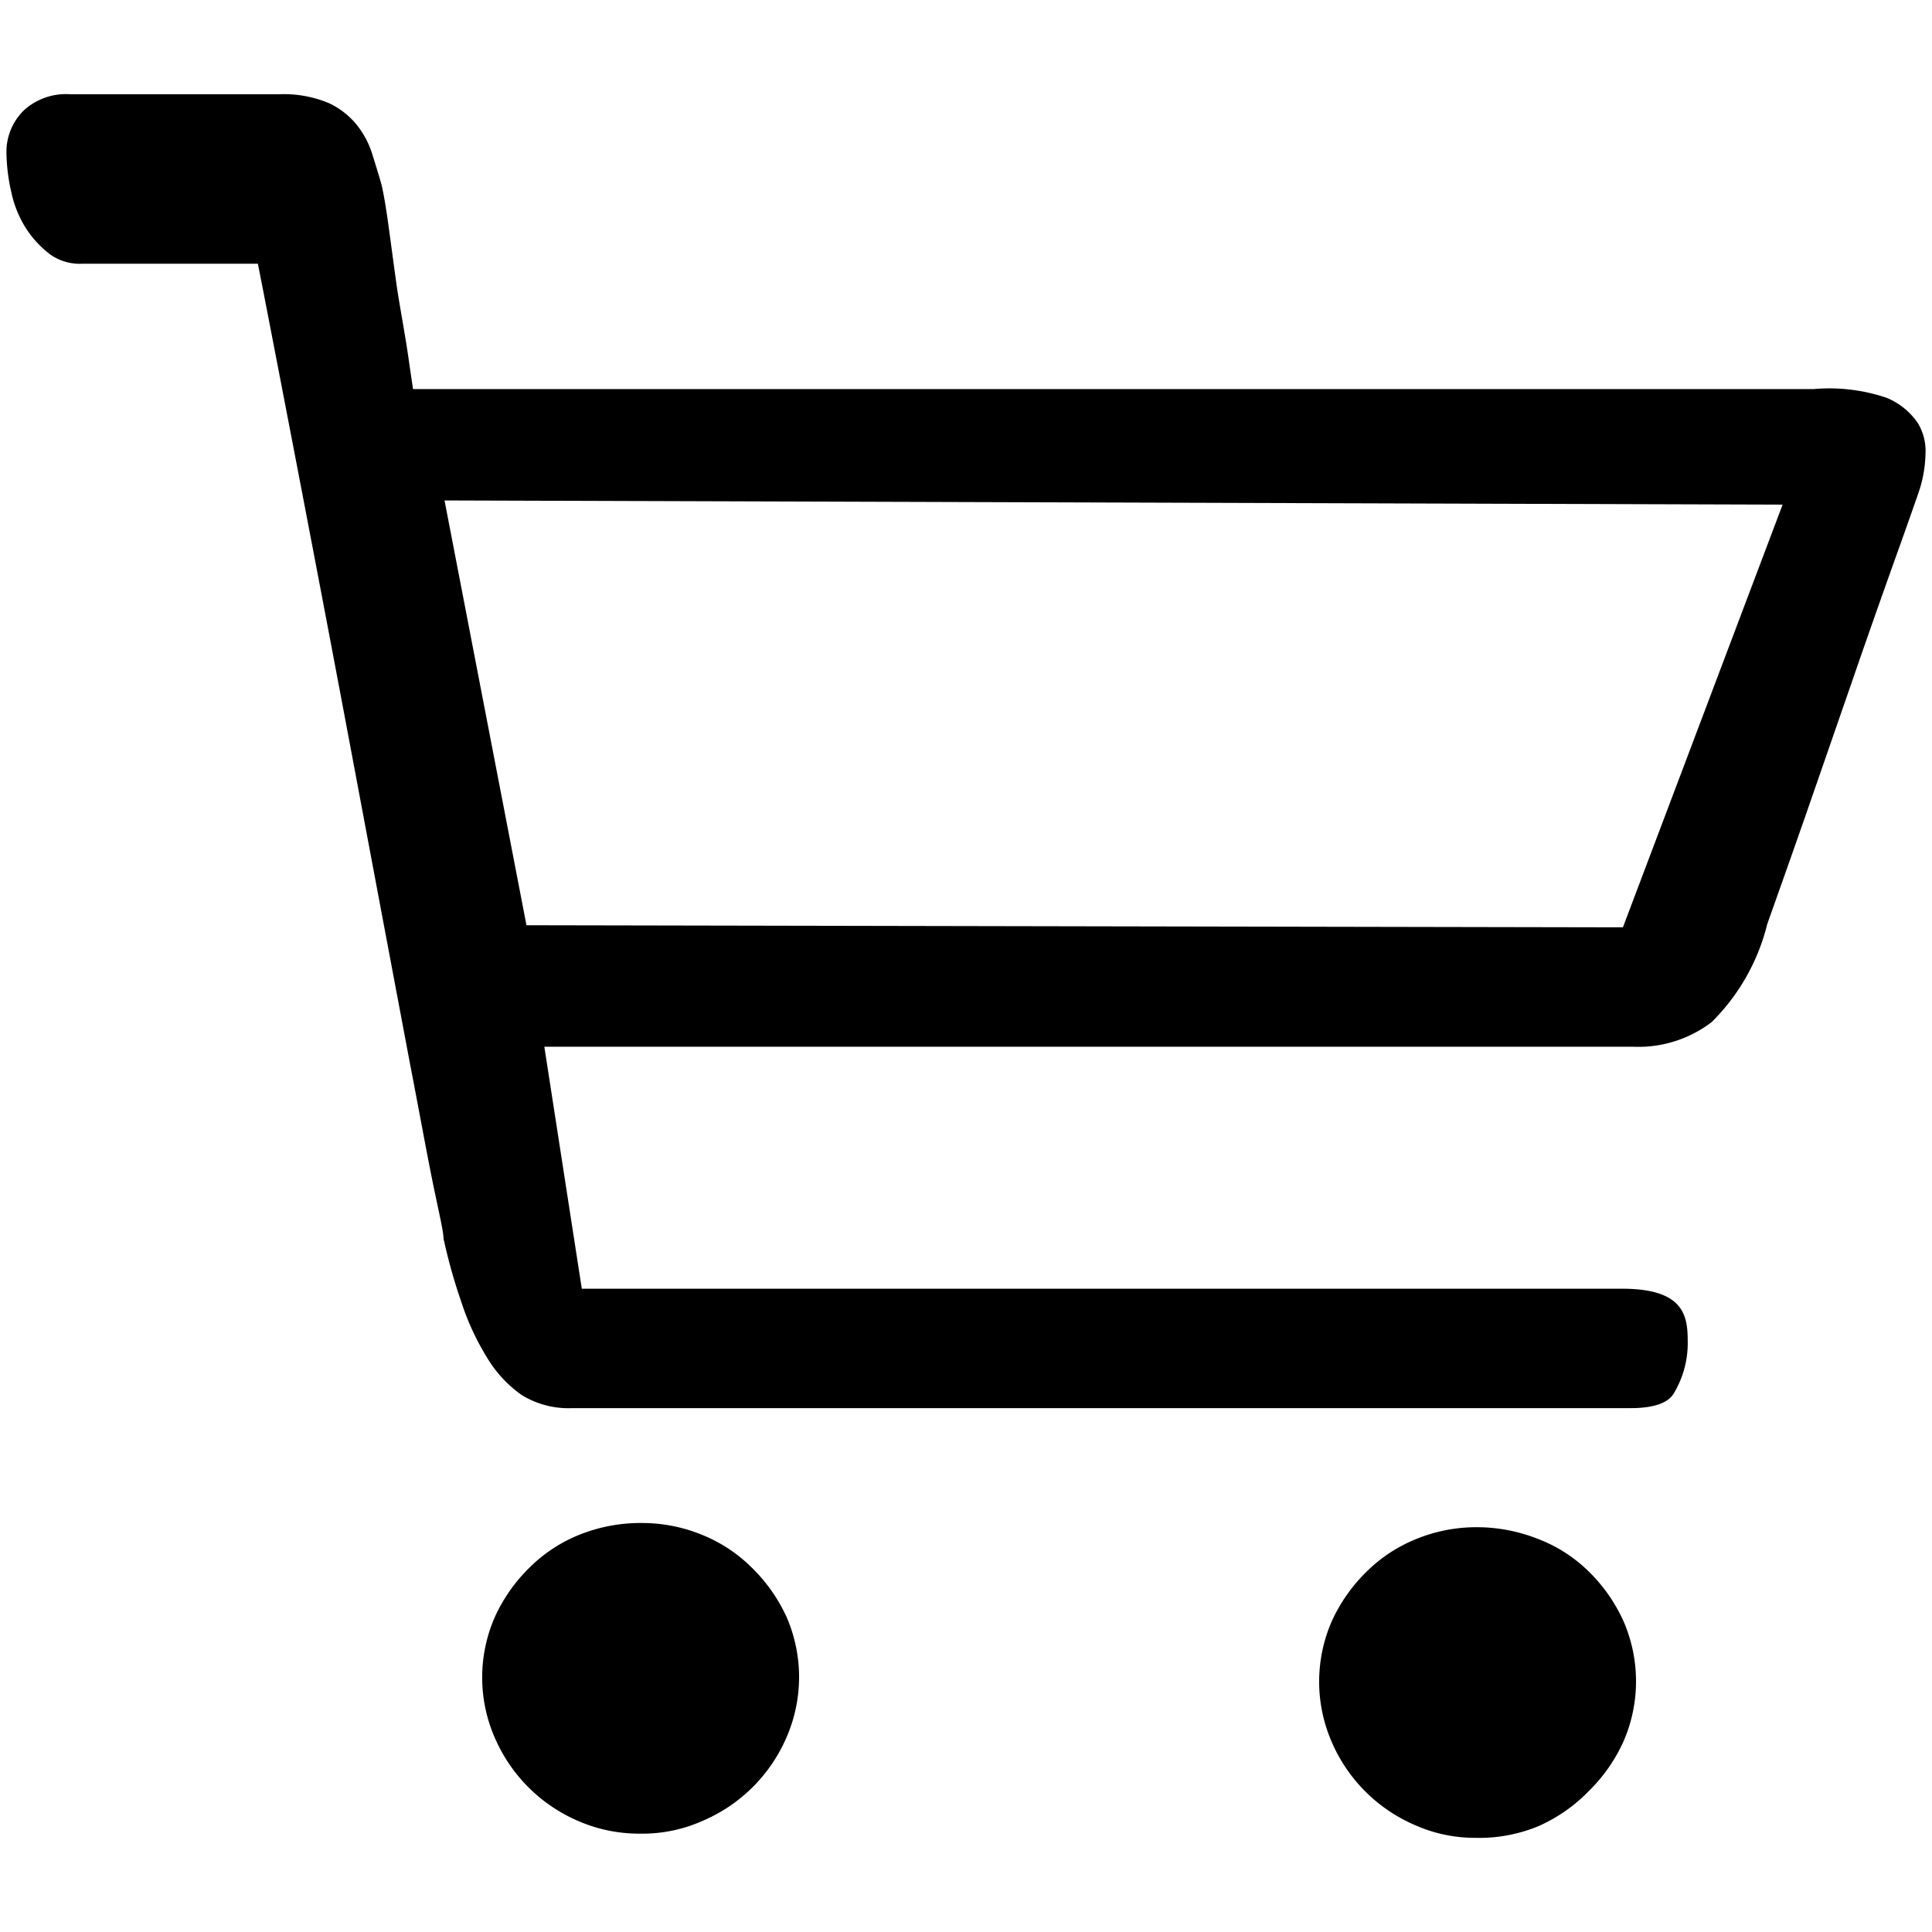 <?xml version="1.0" standalone="no"?><!DOCTYPE svg PUBLIC "-//W3C//DTD SVG 1.1//EN" "http://www.w3.org/Graphics/SVG/1.1/DTD/svg11.dtd"><svg t="1599044745094" class="icon" viewBox="0 0 1024 1024" version="1.1" xmlns="http://www.w3.org/2000/svg" p-id="5737" xmlns:xlink="http://www.w3.org/1999/xlink" width="200" height="200"><defs><style type="text/css"></style></defs><path d="M781.851 974.094a77.858 77.858 0 0 1-31.734-6.69 84.186 84.186 0 0 1-44.37-44.353 79.947 79.947 0 0 1 0-63.485 86.859 86.859 0 0 1 18.569-26.545 79.486 79.486 0 0 1 26.173-17.251 84.108 84.108 0 0 1 32.102-6.321 88.115 88.115 0 0 1 32.853 6.321 77.855 77.855 0 0 1 26.542 17.08 86.815 86.815 0 0 1 18.555 26.528 79.804 79.804 0 0 1 0 63.485 86.685 86.685 0 0 1-18.555 26.542 84.944 84.944 0 0 1-26.733 18.565 82.278 82.278 0 0 1-33.403 6.124z m-442.484-2.222a81.084 81.084 0 0 1-32.864-6.69 84.466 84.466 0 0 1-44.353-44.37 79.763 79.763 0 0 1 0-63.468 86.685 86.685 0 0 1 18.565-26.545 79.275 79.275 0 0 1 26.16-17.265 86.951 86.951 0 0 1 33.219-6.308 83.9 83.9 0 0 1 32.119 6.308 79.435 79.435 0 0 1 26.173 17.265 87.194 87.194 0 0 1 18.558 26.348 79.872 79.872 0 0 1 0 63.502 84.255 84.255 0 0 1-44.356 44.353 78.159 78.159 0 0 1-33.222 6.871z m521.742-225.529H303.169a47.35 47.35 0 0 1-26.532-6.864 64.884 64.884 0 0 1-18.562-20.043 136.656 136.656 0 0 1-13.739-29.884 289.799 289.799 0 0 1-9.284-33.236c0-3.898-2.594-14.285-5.929-30.799-3.342-16.517-7.045-37.12-11.691-61.058l-15.418-81.862-17.08-90.945c-13.35-71.035-28.583-150.593-45.66-238.705l-2.594-13.169H43.875a27.331 27.331 0 0 1-16.889-4.642 53.692 53.692 0 0 1-13.554-14.664 58.109 58.109 0 0 1-7.424-18.562A99.625 99.625 0 0 1 3.413 80.937a30.652 30.652 0 0 1 9.458-22.644 33.038 33.038 0 0 1 24.136-8.349h111.36a61.321 61.321 0 0 1 26.173 4.82 41.796 41.796 0 0 1 14.469 11.322 47.104 47.104 0 0 1 7.994 14.66c2.092 6.56 3.826 12.254 5.192 17.08 1.116 4.632 2.42 12.247 3.71 21.709 1.304 9.469 2.792 20.791 4.27 31.362 1.492 10.585 4.639 26.545 6.69 41.4l2.034 13.92h742.438a94.365 94.365 0 0 1 38.615 4.635 37.123 37.123 0 0 1 16.521 13.36 28.348 28.348 0 0 1 4.082 16.152 68.031 68.031 0 0 1-2.966 18.562c-2.106 6.311-6.69 19.302-13.739 38.977a6111.457 6111.457 0 0 0-23.002 65.519l-24.518 70.717a11156.289 11156.289 0 0 1-19.671 55.685 110.114 110.114 0 0 1-29.512 51.971 64.068 64.068 0 0 1-41.574 12.998H288.512l19.852 128.246h551.264c32.106 0 34.888 13.558 34.888 27.29a51.746 51.746 0 0 1-7.608 28.583c-3.154 4.826-10.759 7.421-22.463 7.421h-3.338v0.01zM279.04 490.39l581.137 1.116 84.64-224.034-709.209-2.225 43.431 225.143z" p-id="5738"></path></svg>